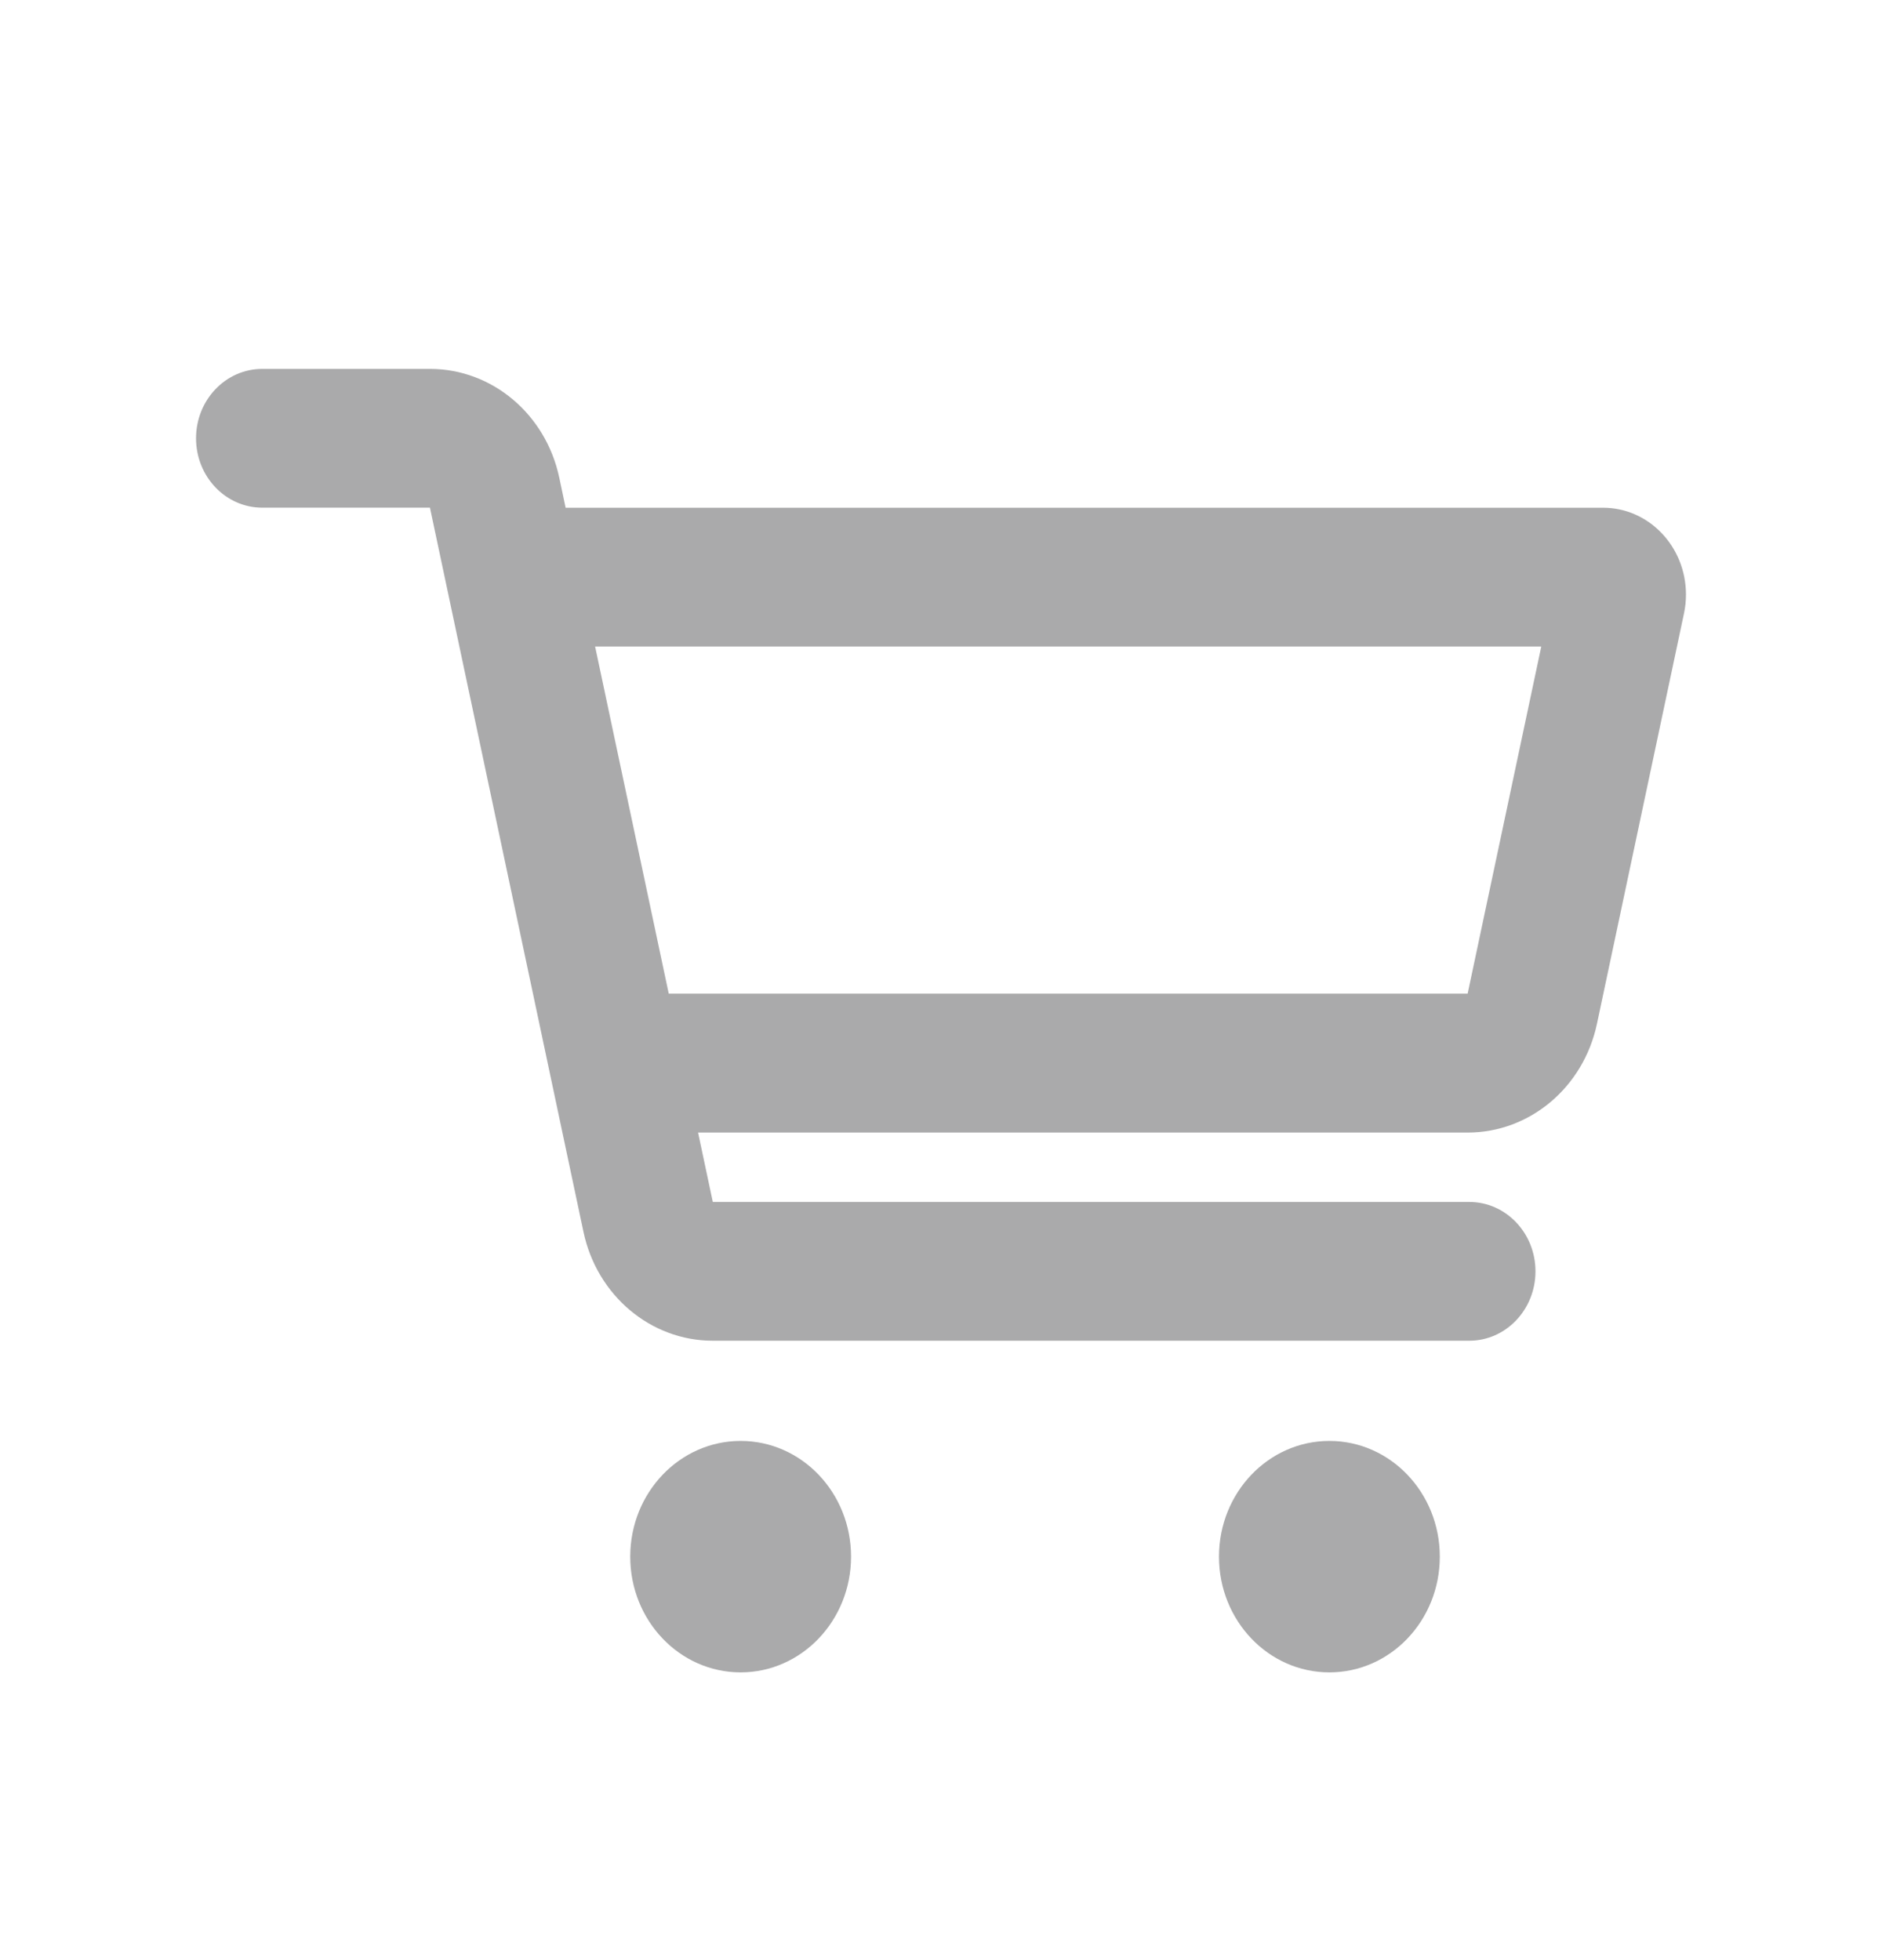 <svg xmlns="http://www.w3.org/2000/svg" fill="none" viewBox="0 0 24 25"><path fill="#AAAAAB" fill-rule="evenodd" d="M2.5 5.59c0 .489.378.885.845.885h2.138l1.958 9.238c.172.81.857 1.387 1.649 1.387h9.646c.467 0 .845-.396.845-.885s-.378-.885-.845-.885H9.09l-.188-.885h9.814c.792 0 1.477-.576 1.649-1.387l1.11-5.235c.017-.079.025-.159.025-.24 0-.611-.473-1.107-1.056-1.107H7.213l-.081-.384c-.172-.81-.857-1.387-1.649-1.387H3.345c-.467 0-.845.396-.845.885ZM7.589 8.246l.939 4.427H18.716l.939-4.427H7.589Zm1.856 13.084c.777 0 1.408-.661 1.408-1.476 0-.815-.63-1.476-1.408-1.476s-1.408.661-1.408 1.476c0 .815.63 1.476 1.408 1.476Zm8.916-1.476c0 .815-.63 1.476-1.408 1.476s-1.408-.661-1.408-1.476c0-.815.63-1.476 1.408-1.476s1.408.661 1.408 1.476Z" clip-rule="evenodd"/></svg>